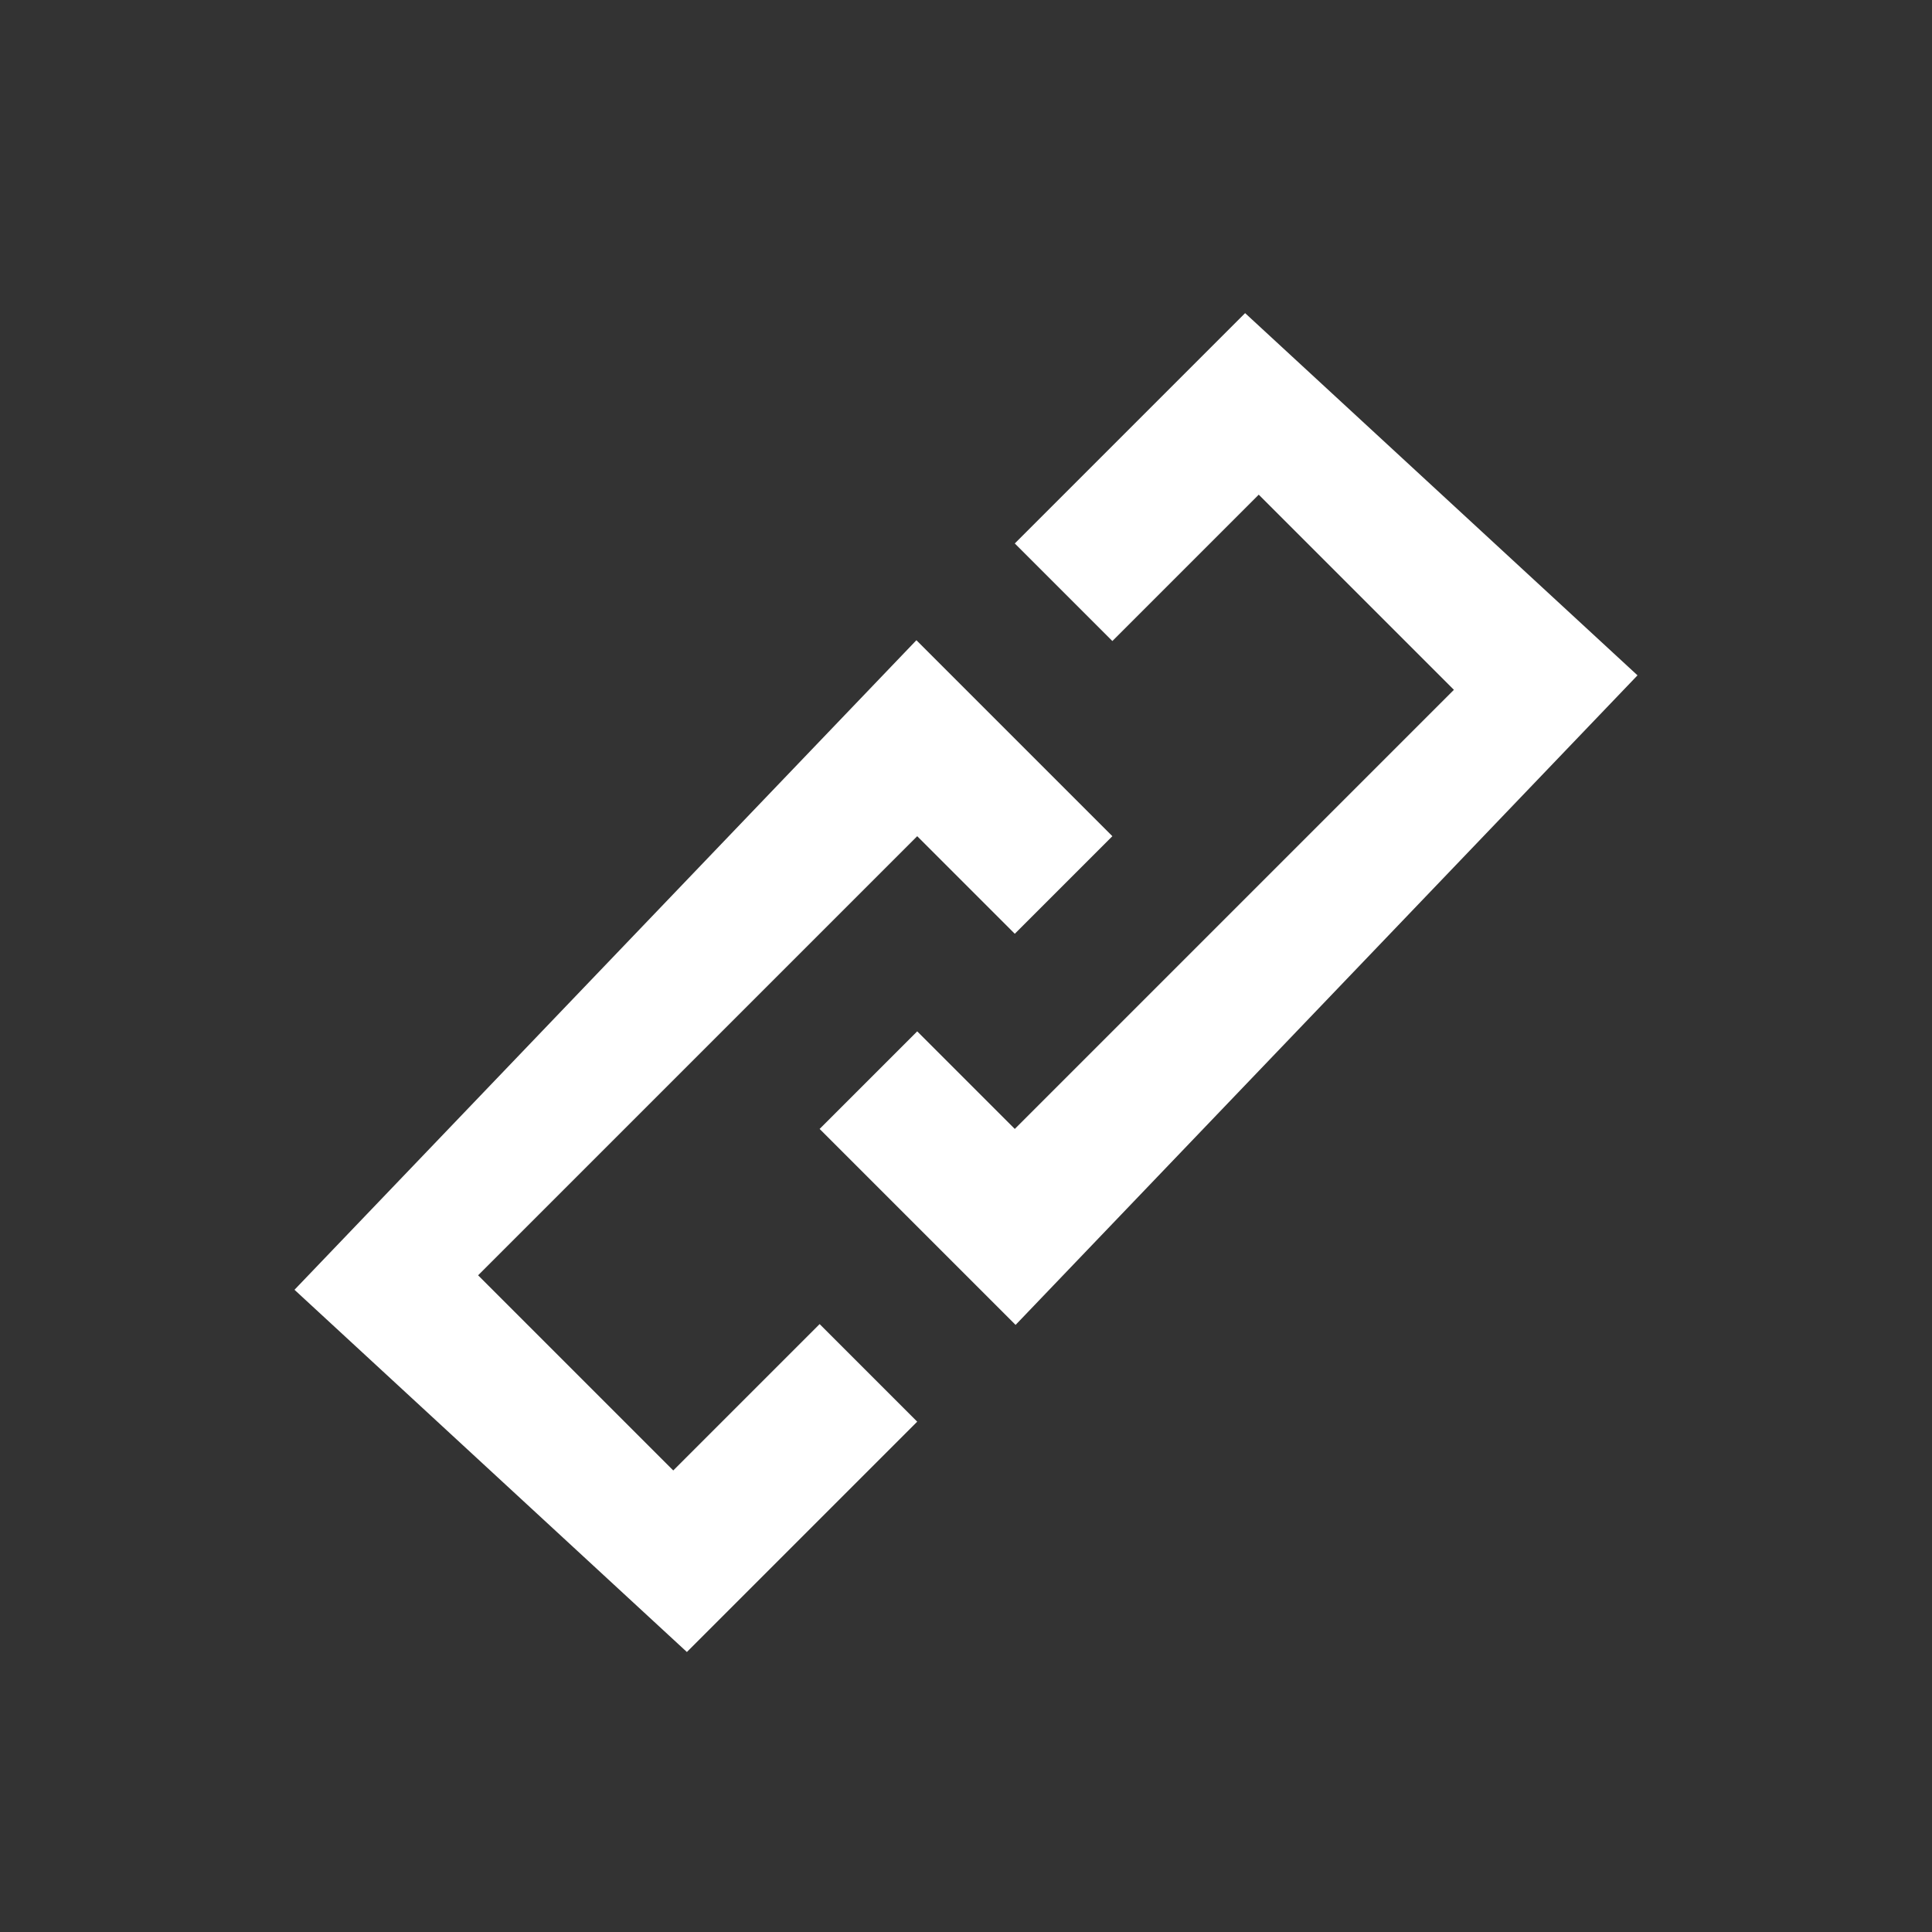 <?xml version="1.0" encoding="UTF-8"?>
<svg width="24px" height="24px" viewBox="-4 -4 28 28" version="1.1" xmlns="http://www.w3.org/2000/svg" xmlns:xlink="http://www.w3.org/1999/xlink">
    <rect x="-4" y="-4" width="28" height="28" fill="#333333" stroke="none"/>
    <title>Icons / System / Link</title>
    <g id="All-use-case" stroke="none" stroke-width="1" fill="none" fill-rule="evenodd">
        <g id="Use-case---Main-page-" transform="translate(-1261, -310)">
            <g id="Group" transform="translate(1259, 308.24)">
                <rect id="Icon-Background" fill-opacity="0" fill="#D8D8D8" x="0" y="0" width="24" height="24"></rect>
                <path d="M21,8.75 L21.25,15 L9.75,15.25 L9.75,12.75 L10.25,12.75 L10.25,14.75 L20.75,14.75 L20.75,9.25 L17.75,9.25 L17.75,8.75 L21,8.75 Z M14.25,8.75 L14.25,11.25 L13.75,11.25 L13.75,9.25 L3.25,9.25 L3.25,14.75 L6.25,14.75 L6.25,15.25 L3,15.25 L2.75,9 L14.25,8.75 Z" id="Link" stroke="#FFFFFF" stroke-width="1.5" transform="translate(12, 12) rotate(-45) translate(-12, -12) "></path>
            </g>
        </g>
    </g>
</svg>